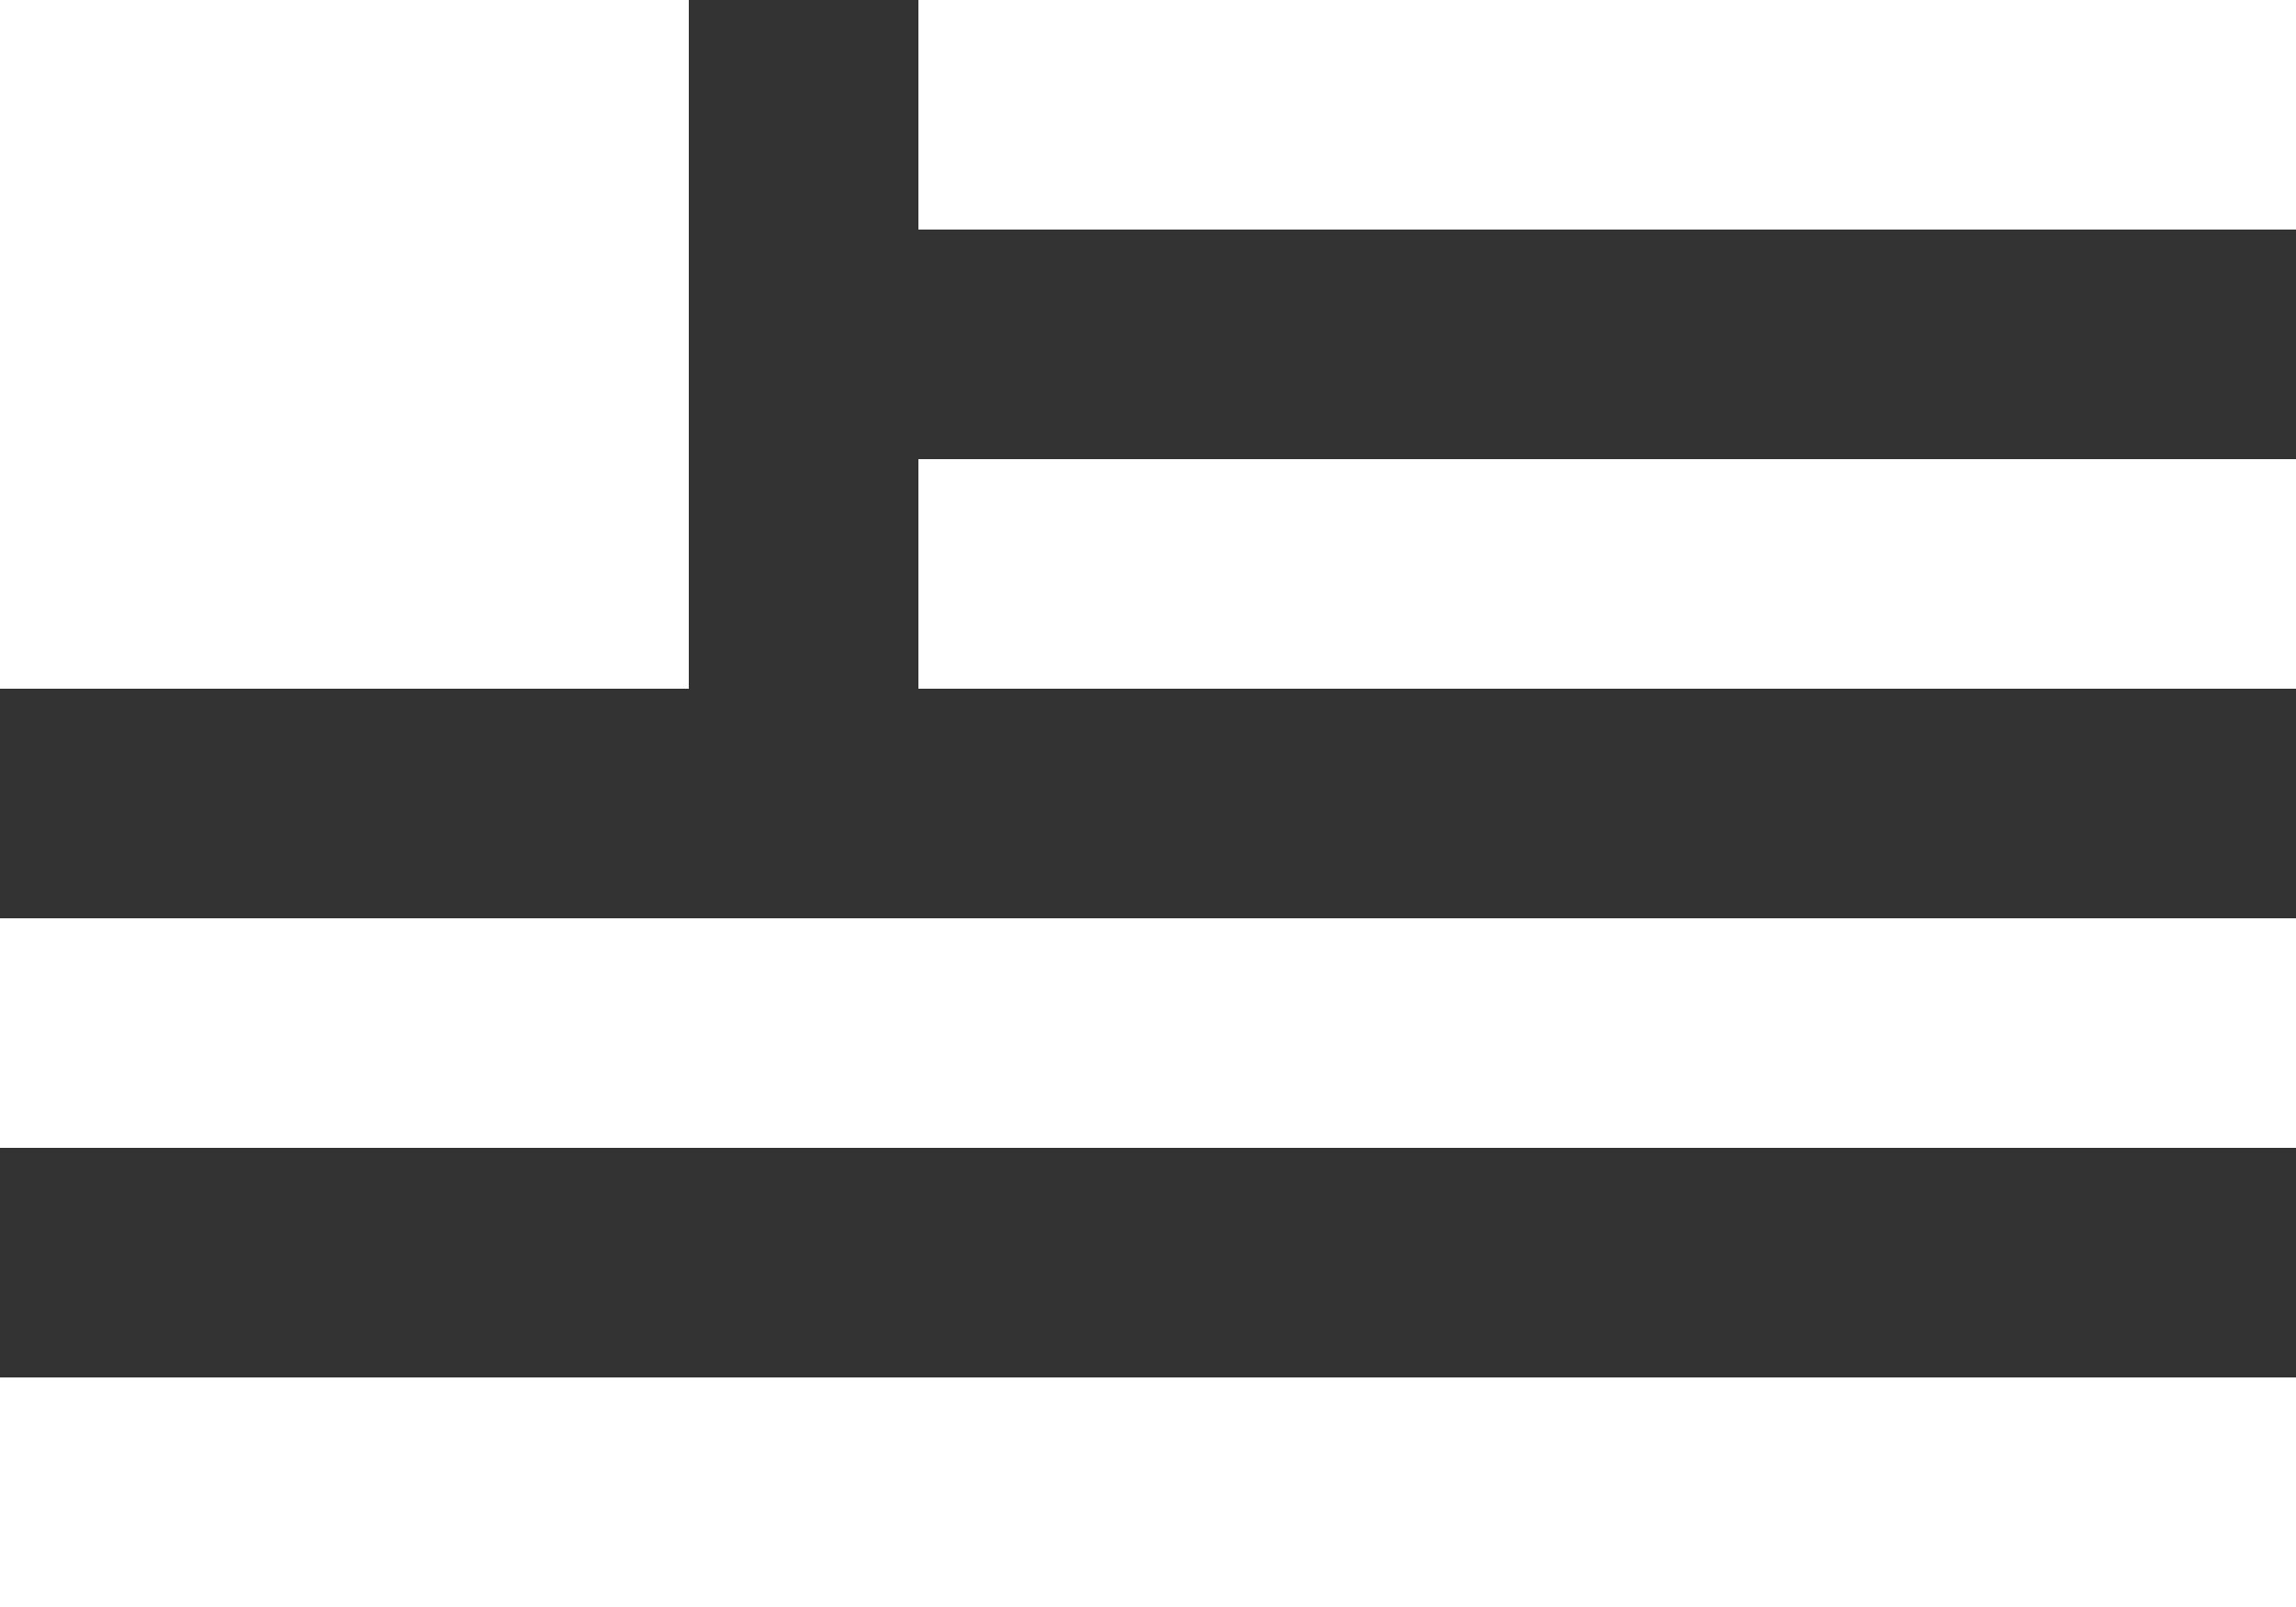 <?xml version="1.0" encoding="UTF-8" standalone="no"?>
<svg width="20px" height="14px" viewBox="0 0 20 14" version="1.1" xmlns="http://www.w3.org/2000/svg" xmlns:xlink="http://www.w3.org/1999/xlink">
    <rect x="0" y="0" width="20" height="14" fill="#333333" stroke="none"/>
    <!-- Generator: Sketch 3.8.1 (29687) - http://www.bohemiancoding.com/sketch -->
    <title>flag [#108]</title>
    <desc>Created with Sketch.</desc>
    <defs></defs>
    <g id="Page-1" stroke="none" stroke-width="1" fill="none" fill-rule="evenodd">
        <g id="Dribbble-Dark-Preview" transform="translate(-60, -7762)" fill="#FFFFFF">
            <g id="icons" transform="translate(56, 160)">
                <path d="M4,7608 L10,7608 L10,7602 L4,7602 L4,7608 Z M12,7604 L24,7604 L24,7602 L12,7602 L12,7604 Z M12,7608 L24,7608 L24,7606 L12,7606 L12,7608 Z M4,7612 L24,7612 L24,7610 L4,7610 L4,7612 Z M4,7616 L24,7616 L24,7614 L4,7614 L4,7616 Z" id="flag-[#108]"></path>
            </g>
        </g>
    </g>
</svg>